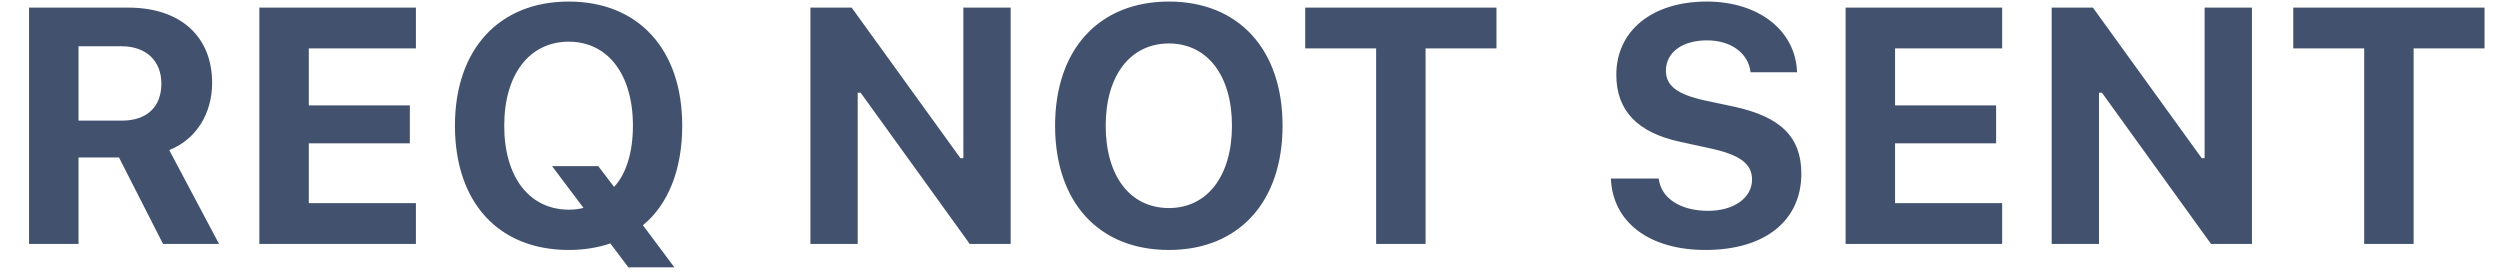 <svg width="82" height="9" viewBox="0 0 82 9" fill="none" xmlns="http://www.w3.org/2000/svg">
<path d="M2.575 5.164H3.902L5.347 8H7.184L5.551 4.922C6.442 4.573 6.958 3.714 6.958 2.72C6.958 1.189 5.911 0.25 4.208 0.25H0.953V8H2.575V5.164ZM2.575 1.517H3.983C4.788 1.517 5.293 1.99 5.293 2.742C5.293 3.51 4.815 3.956 3.999 3.956H2.575V1.517ZM13.642 6.663H10.129V4.702H13.443V3.456H10.129V1.587H13.642V0.25H8.507V8H13.642V6.663ZM18.655 8.199C19.149 8.199 19.611 8.124 20.019 7.984L20.61 8.768H22.119L21.088 7.388C21.91 6.716 22.377 5.572 22.377 4.122C22.377 1.608 20.932 0.051 18.655 0.051C16.378 0.051 14.922 1.608 14.922 4.122C14.922 6.652 16.361 8.199 18.655 8.199ZM18.66 6.877C17.371 6.877 16.539 5.819 16.539 4.122C16.539 2.436 17.371 1.367 18.655 1.367C19.933 1.367 20.76 2.436 20.76 4.122C20.76 4.998 20.54 5.701 20.143 6.131L19.622 5.449H18.107L19.138 6.818C18.983 6.861 18.827 6.877 18.66 6.877ZM28.133 8V3.042H28.23L31.807 8H33.15V0.25H31.598V5.186H31.501L27.935 0.25H26.581V8H28.133ZM38.34 0.051C36.058 0.051 34.607 1.608 34.607 4.122C34.607 6.63 36.036 8.199 38.34 8.199C40.628 8.199 42.068 6.63 42.068 4.122C42.068 1.614 40.623 0.051 38.34 0.051ZM38.34 1.426C39.597 1.426 40.408 2.473 40.408 4.122C40.408 5.766 39.603 6.824 38.34 6.824C37.062 6.824 36.267 5.766 36.267 4.122C36.267 2.473 37.078 1.426 38.34 1.426ZM46.759 8V1.587H49.084V0.25H42.811V1.587H45.137V8H46.759ZM52.837 5.857C52.896 7.291 54.094 8.199 55.942 8.199C57.886 8.199 59.084 7.243 59.084 5.696C59.084 4.498 58.413 3.827 56.855 3.494L55.92 3.295C55.013 3.096 54.642 2.812 54.642 2.323C54.642 1.716 55.179 1.324 55.99 1.324C56.774 1.324 57.344 1.737 57.419 2.371H58.944C58.896 1.001 57.688 0.051 55.98 0.051C54.191 0.051 53.015 1.007 53.015 2.452C53.015 3.628 53.708 4.353 55.12 4.654L56.13 4.874C57.081 5.083 57.467 5.379 57.467 5.889C57.467 6.491 56.871 6.915 56.028 6.915C55.115 6.915 54.481 6.501 54.406 5.857H52.837ZM65.671 6.663H62.158V4.702H65.472V3.456H62.158V1.587H65.671V0.25H60.536V8H65.671V6.663ZM68.847 8V3.042H68.944L72.521 8H73.864V0.25H72.311V5.186H72.215L68.648 0.25H67.295V8H68.847ZM79.167 8V1.587H81.493V0.25H75.219V1.587H77.545V8H79.167Z" fill="#42526E"/>
</svg>
